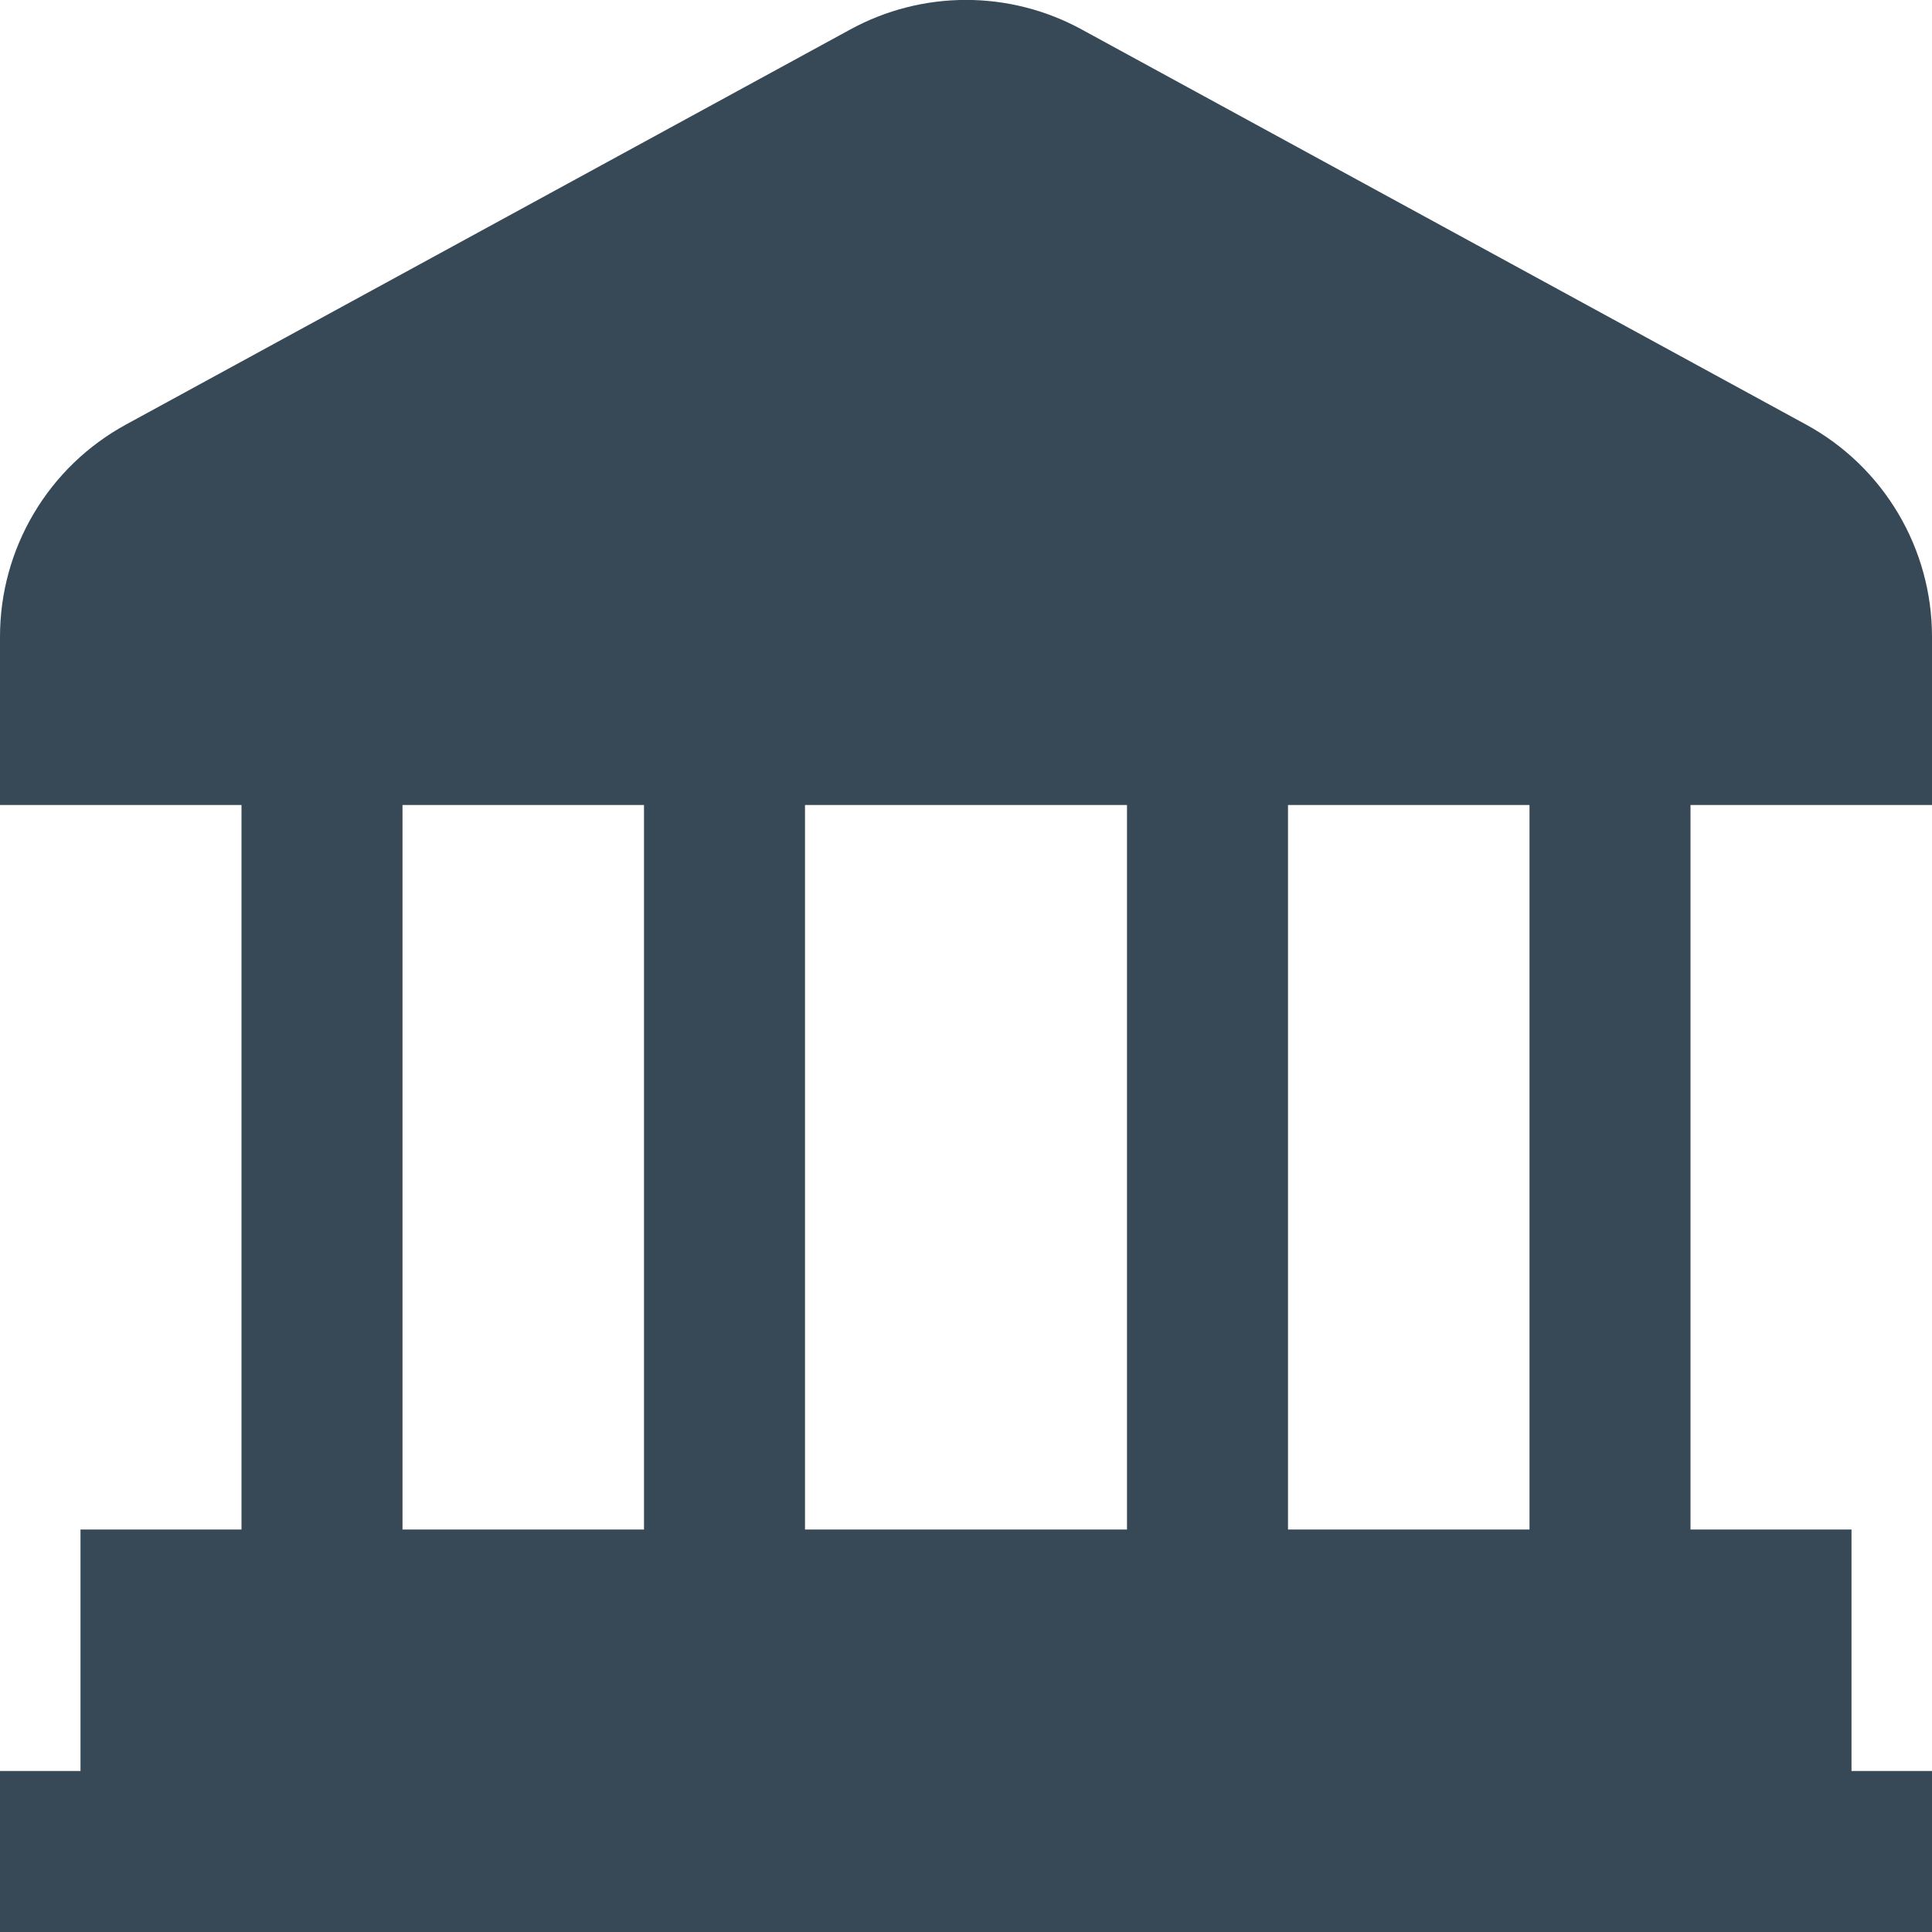 <svg width="24" height="24" viewBox="0 0 24 24" fill="none" xmlns="http://www.w3.org/2000/svg">
<g clip-path="url(#clip0_406_4059)">
<path d="M24 10V7.909C24 7.37 23.855 6.841 23.58 6.378C23.305 5.914 22.91 5.533 22.437 5.275L13.437 0.366C12.996 0.125 12.502 -0.001 12 -0.001C11.498 -0.001 11.004 0.125 10.563 0.366L1.563 5.275C1.09 5.533 0.695 5.914 0.42 6.378C0.145 6.841 -0 7.37 -1.52074e-05 7.909V10H3V19H1V22H-1.52074e-05V24H24V22H23V19H21V10H24ZM14 10V19H10V10H14ZM5 10H8V19H5V10ZM19 19H16V10H19V19Z" fill="#374957"/>
</g>
<defs>
<clipPath id="clip0_406_4059">
<rect width="24" height="24" fill="white"/>
</clipPath>
</defs>
</svg>
